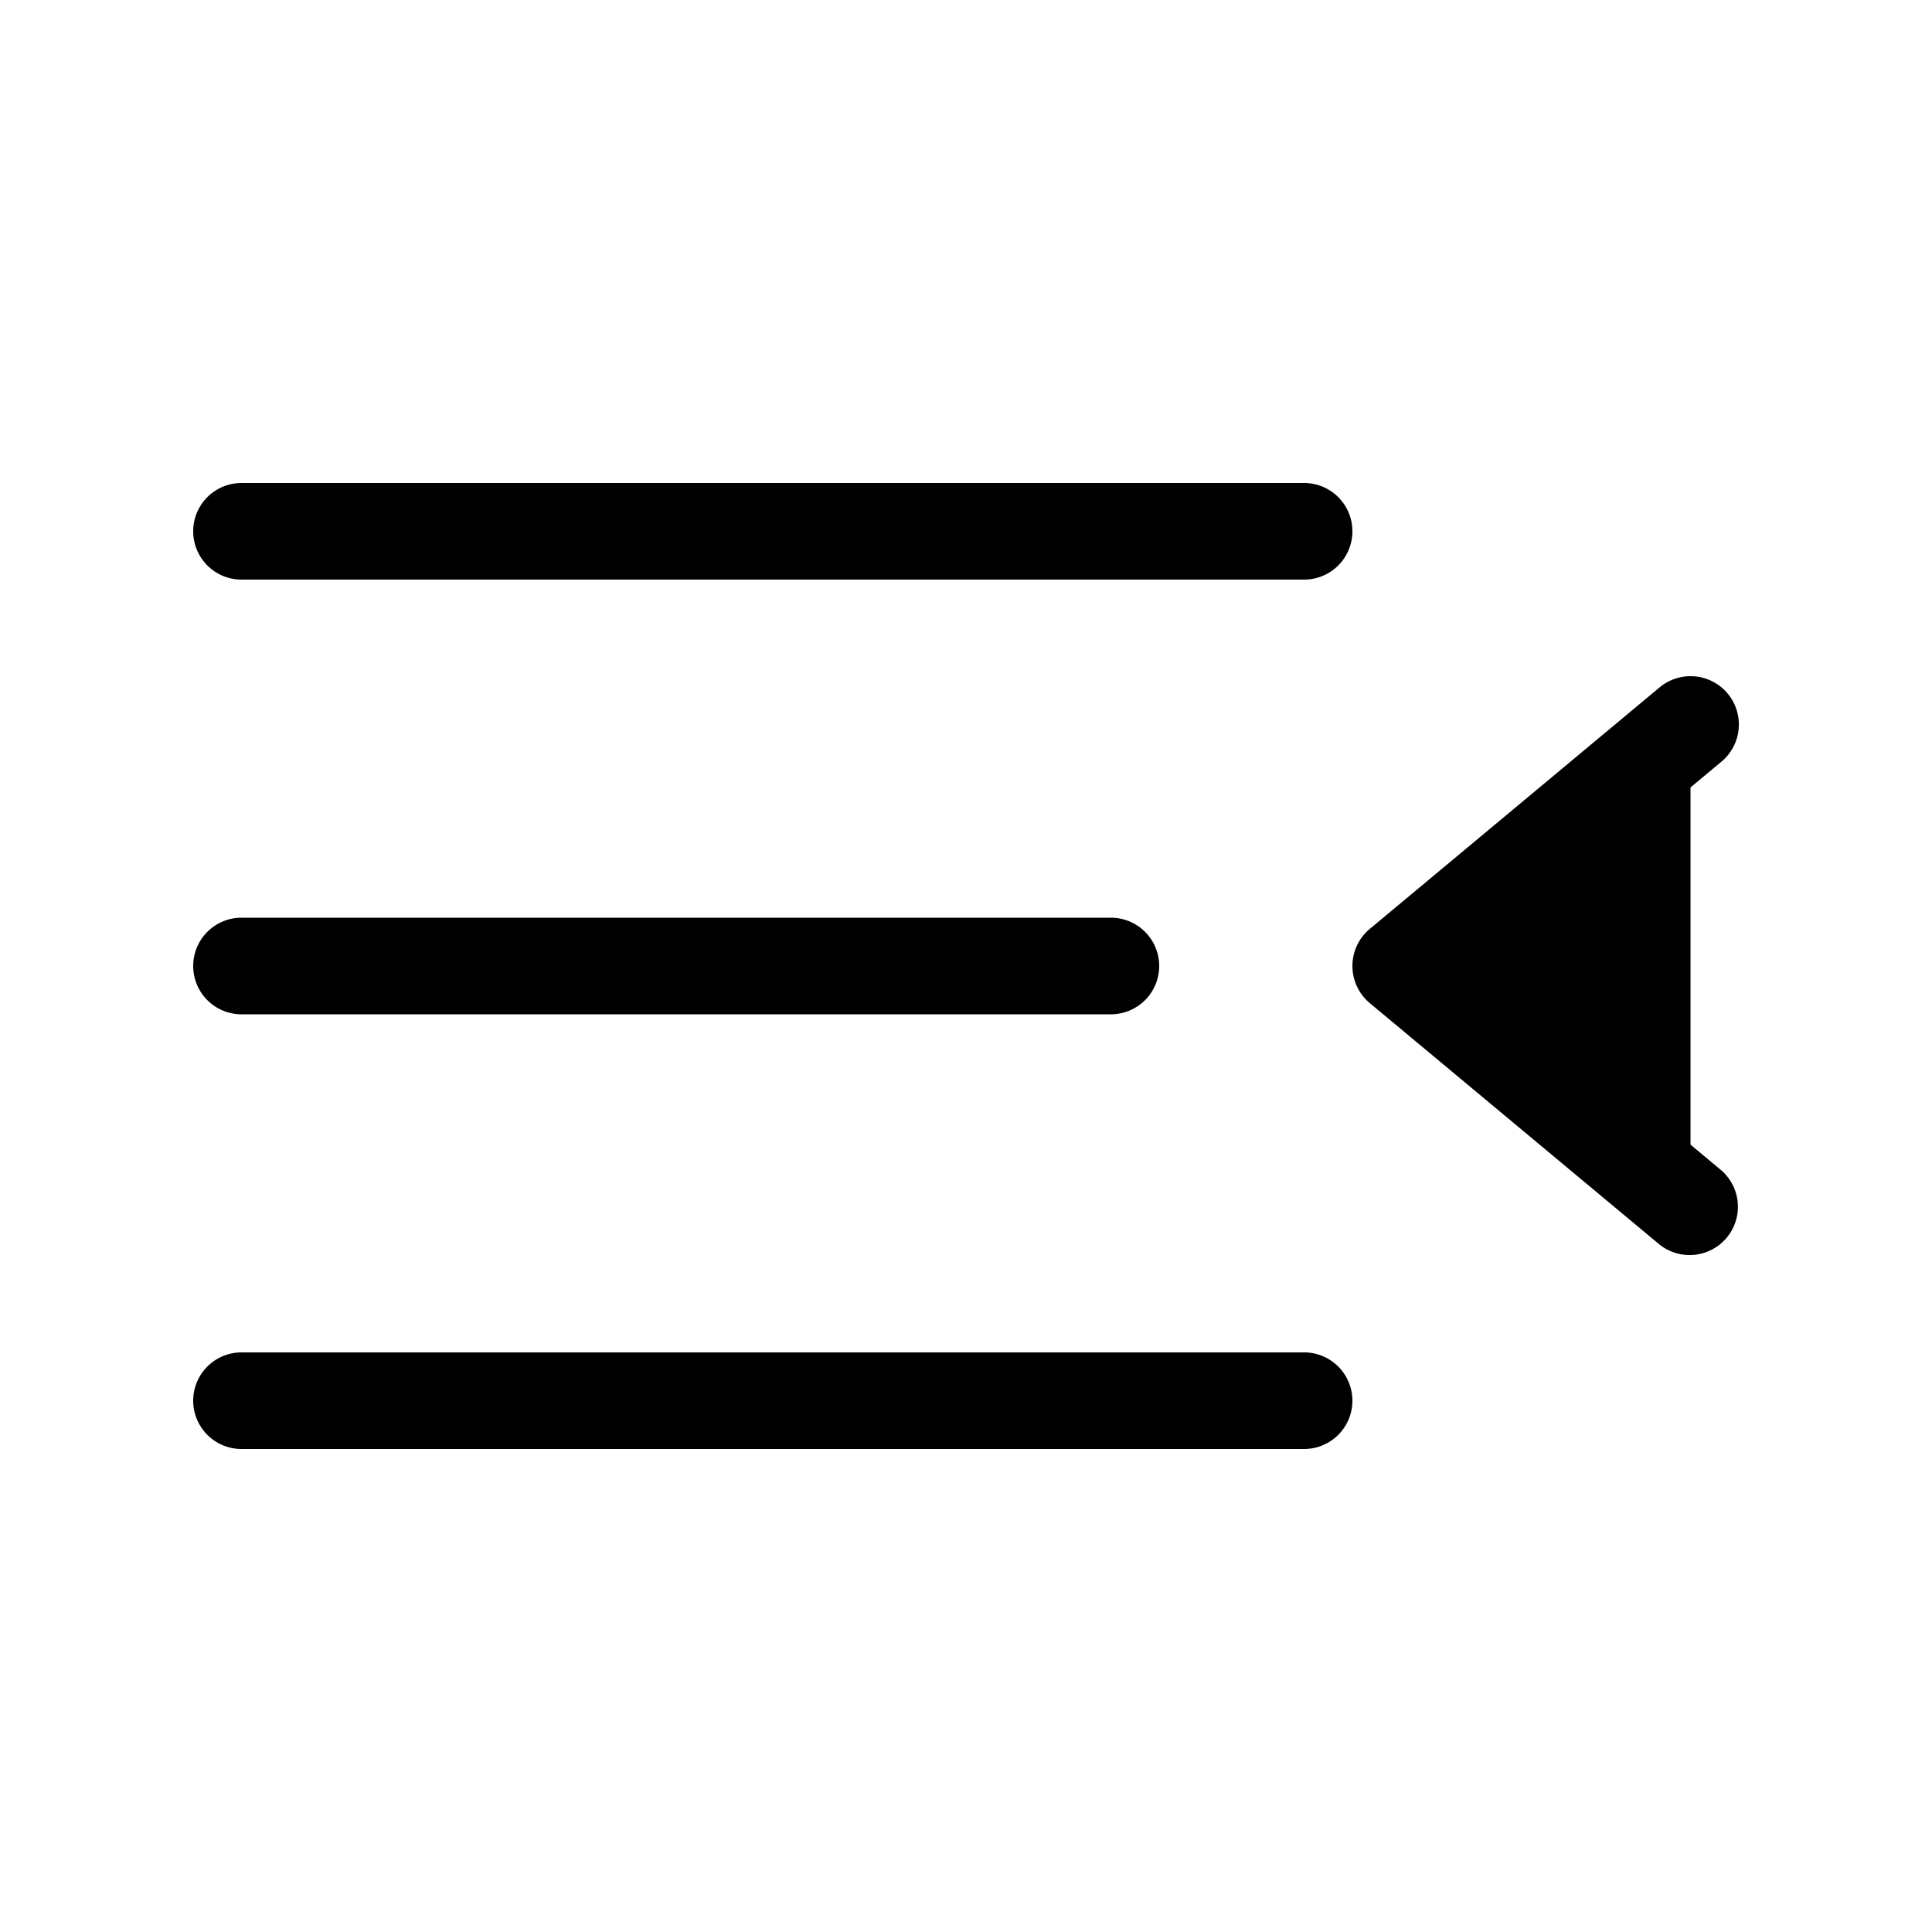 <svg xmlns="http://www.w3.org/2000/svg" width="20" height="20" fill="currentColor" viewBox="0 0 20 20">
  <path stroke-linecap="round" d="M13.5 5.5h-11M13.5 14.5h-11M11.5 10h-9"/>
  <path stroke-linecap="round" stroke-linejoin="round" d="M17.5 12.5l-3-2.5 3-2.5"/>
  <path fill-rule="evenodd" d="M2.5 5a.5.5 0 000 1h11a.5.5 0 000-1h-11zm0 9a.5.5 0 000 1h11a.5.5 0 000-1h-11zM2 10a.5.5 0 01.5-.5h9a.5.5 0 010 1h-9A.5.5 0 012 10zm15.18 2.884a.5.5 0 00.64-.768L15.281 10l2.54-2.116a.5.5 0 00-.641-.768l-3 2.5a.5.5 0 000 .768l3 2.5z" clip-rule="evenodd"/>
</svg>
